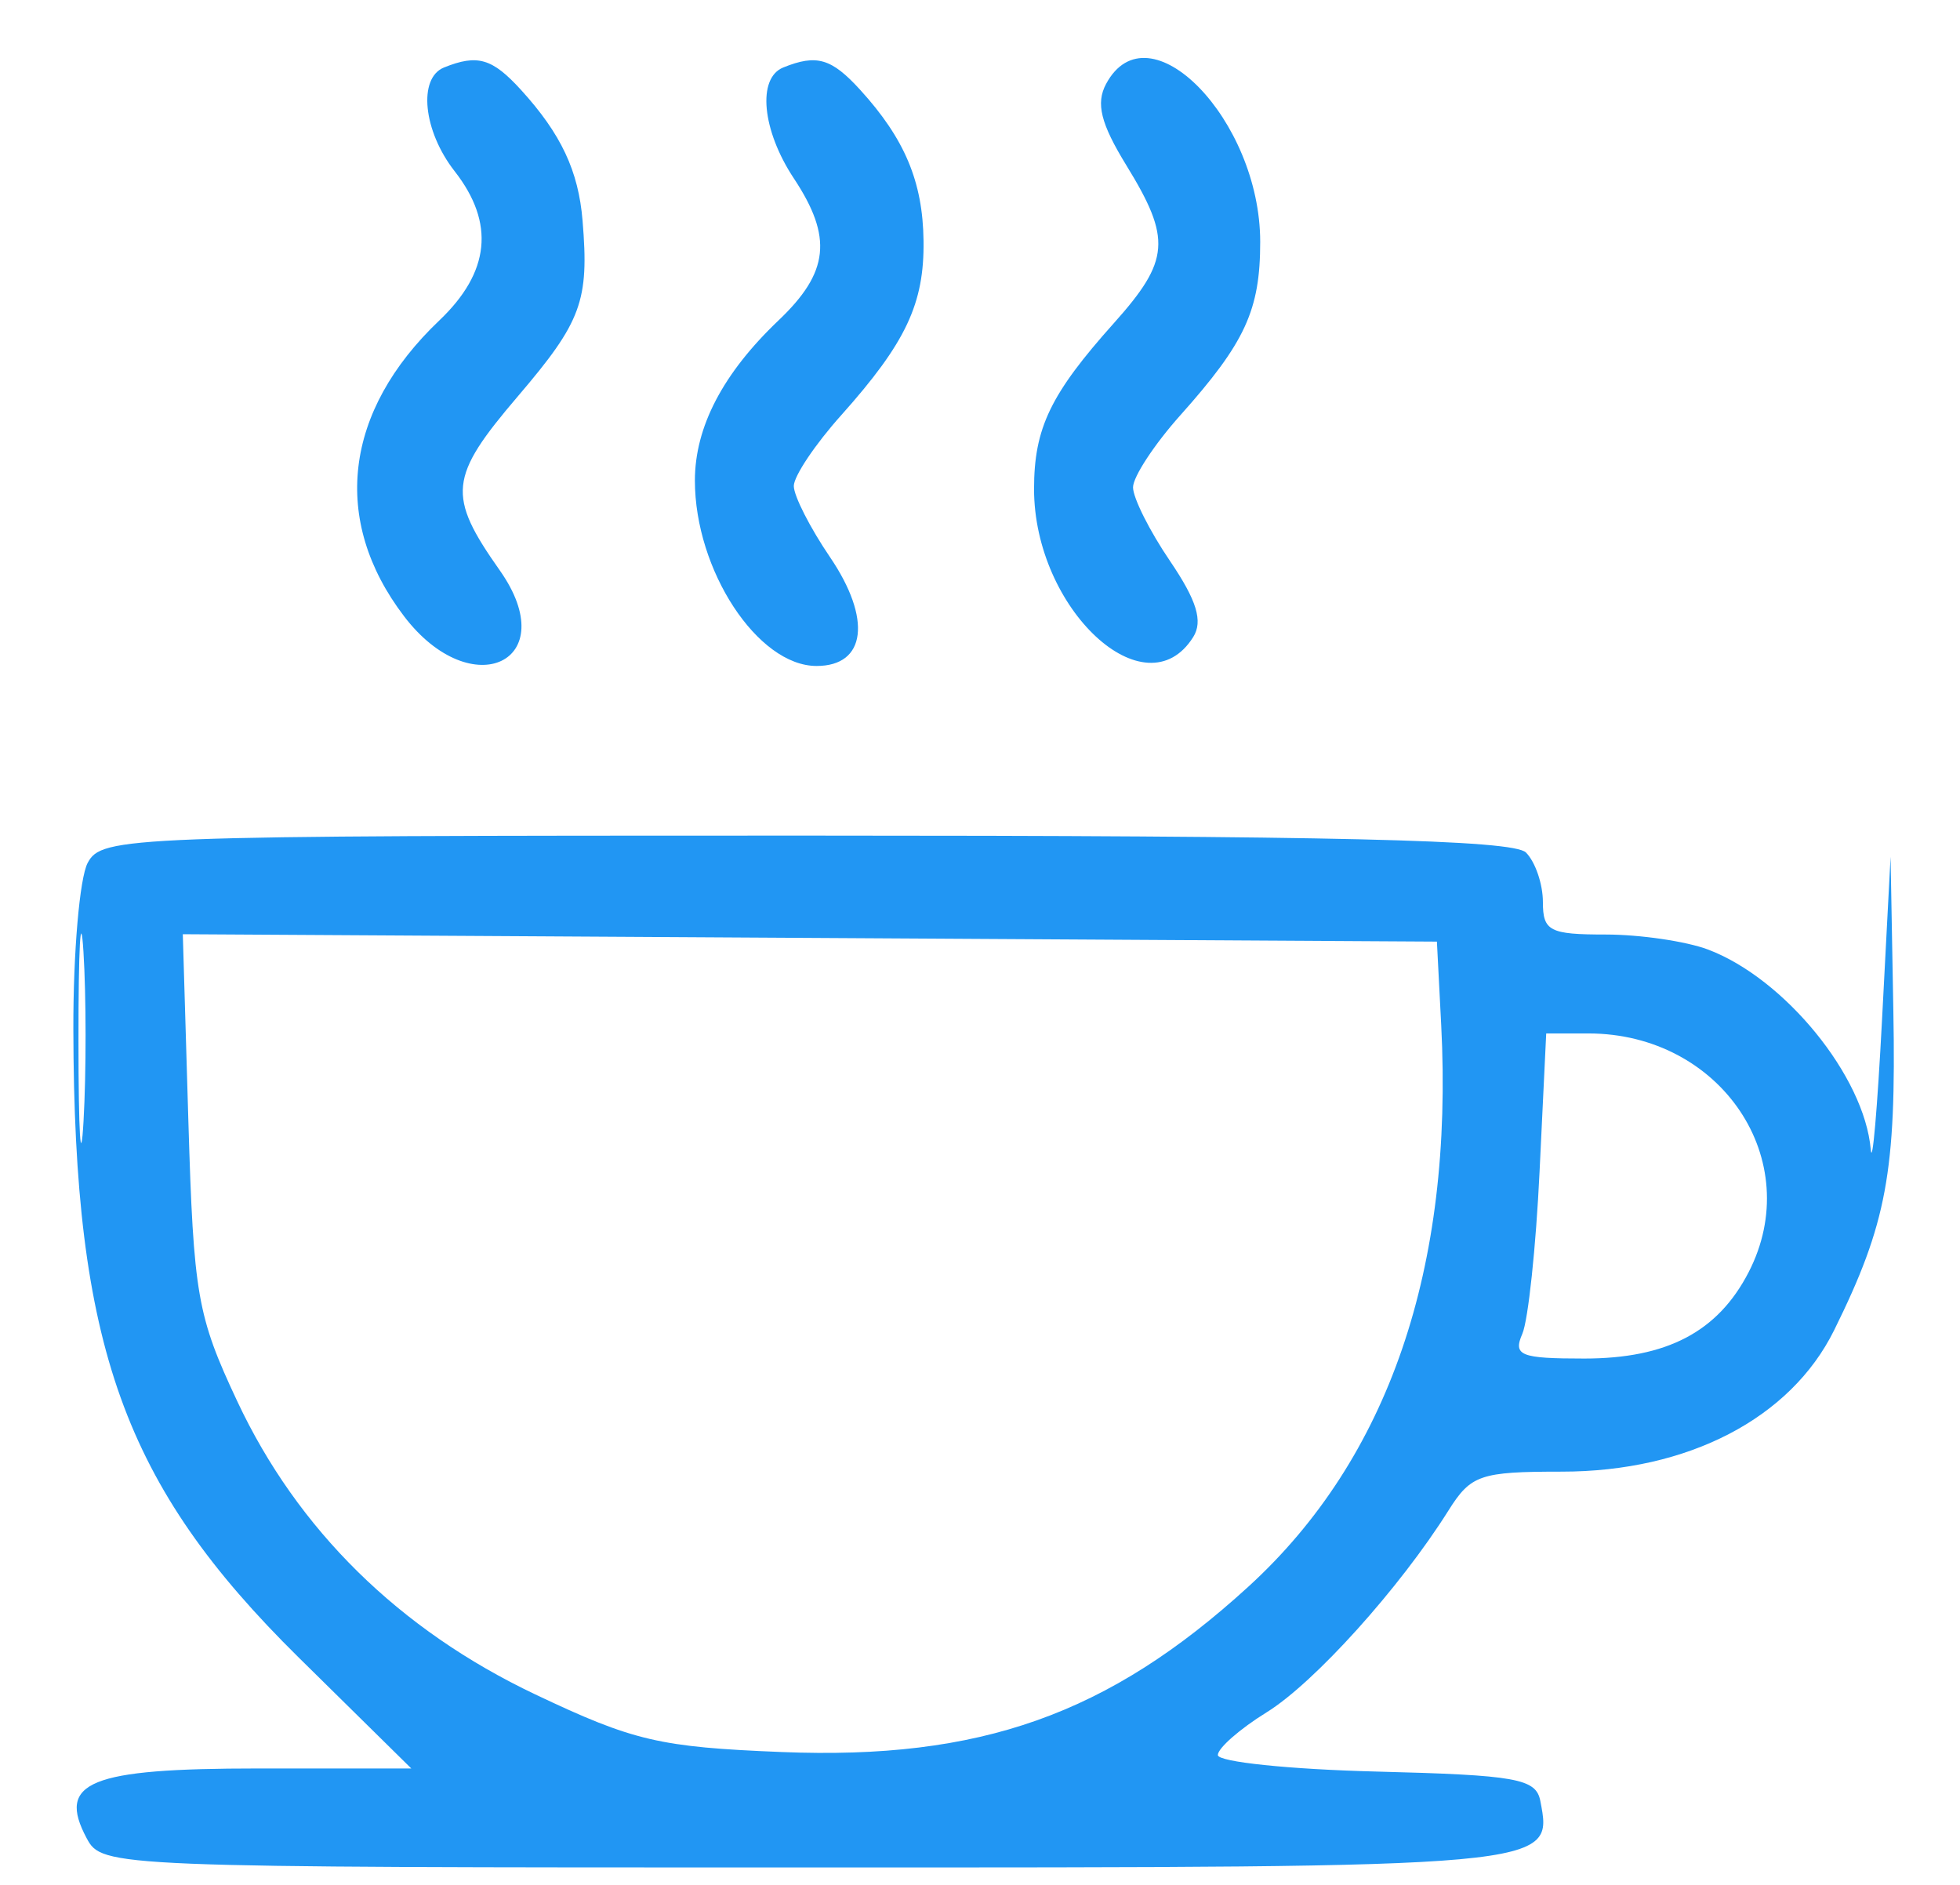 <svg width="26" height="25" viewBox="0 0 26 25" fill="none" xmlns="http://www.w3.org/2000/svg">
<path fill-rule="evenodd" clip-rule="evenodd" d="M5.89 0.895C5.542 1.036 5.614 1.738 6.031 2.271C6.568 2.958 6.501 3.61 5.827 4.251C4.561 5.455 4.389 6.901 5.361 8.175C6.261 9.355 7.479 8.771 6.631 7.567C5.928 6.57 5.953 6.33 6.869 5.257C7.716 4.265 7.816 3.992 7.728 2.928C7.674 2.267 7.442 1.775 6.912 1.193C6.529 0.773 6.335 0.716 5.89 0.895ZM10.39 0.895C10.042 1.036 10.108 1.727 10.53 2.365C11.049 3.148 10.999 3.612 10.326 4.251C9.59 4.952 9.218 5.663 9.218 6.374C9.218 7.564 10.051 8.833 10.832 8.833C11.49 8.833 11.567 8.209 11.01 7.389C10.746 7.001 10.53 6.577 10.53 6.446C10.53 6.316 10.813 5.893 11.16 5.506C12.018 4.545 12.263 4.026 12.251 3.19C12.241 2.41 12.001 1.84 11.412 1.193C11.029 0.773 10.834 0.716 10.39 0.895ZM14.672 1.114C14.535 1.371 14.601 1.638 14.941 2.192C15.542 3.17 15.52 3.454 14.776 4.286C13.935 5.226 13.717 5.678 13.717 6.486C13.717 8.077 15.196 9.454 15.828 8.45C15.96 8.24 15.877 7.966 15.52 7.44C15.25 7.043 15.03 6.604 15.03 6.464C15.03 6.324 15.313 5.893 15.659 5.506C16.518 4.544 16.717 4.113 16.717 3.208C16.717 1.587 15.233 0.066 14.672 1.114ZM1.163 11.445C1.056 11.645 0.971 12.636 0.973 13.648C0.981 17.858 1.641 19.696 3.964 21.986L5.456 23.456H3.423C1.186 23.456 0.75 23.634 1.15 24.382C1.355 24.765 1.452 24.769 10.702 24.769C20.656 24.769 20.603 24.773 20.433 23.887C20.376 23.59 20.116 23.544 18.262 23.497C17.103 23.468 16.155 23.369 16.155 23.278C16.155 23.187 16.446 22.932 16.801 22.712C17.434 22.321 18.569 21.062 19.214 20.035C19.512 19.561 19.634 19.519 20.719 19.519C22.392 19.519 23.752 18.813 24.33 17.644C25.028 16.232 25.155 15.546 25.116 13.413L25.079 11.364L24.966 13.52C24.904 14.706 24.837 15.482 24.816 15.245C24.732 14.276 23.676 12.979 22.657 12.594C22.367 12.485 21.756 12.395 21.298 12.395C20.556 12.395 20.467 12.349 20.467 11.964C20.467 11.726 20.366 11.431 20.242 11.307C20.073 11.139 17.694 11.083 10.687 11.083C1.655 11.083 1.351 11.094 1.163 11.445ZM1.041 13.801C1.041 15.038 1.071 15.52 1.108 14.872C1.145 14.223 1.144 13.211 1.107 12.622C1.07 12.033 1.04 12.564 1.041 13.801ZM2.499 14.877C2.568 17.178 2.616 17.454 3.147 18.585C3.947 20.29 5.296 21.617 7.101 22.474C8.403 23.092 8.75 23.173 10.37 23.238C13.004 23.344 14.704 22.741 16.564 21.041C18.42 19.344 19.284 16.824 19.118 13.594L19.061 12.489L10.743 12.44L2.425 12.391L2.499 14.877ZM20.423 15.535C20.375 16.541 20.272 17.511 20.194 17.691C20.069 17.98 20.169 18.019 21.016 18.019C22.112 18.019 22.787 17.665 23.195 16.876C23.962 15.392 22.832 13.707 21.07 13.707H20.511L20.423 15.535Z" fill="#2196F3"/>
</svg>
